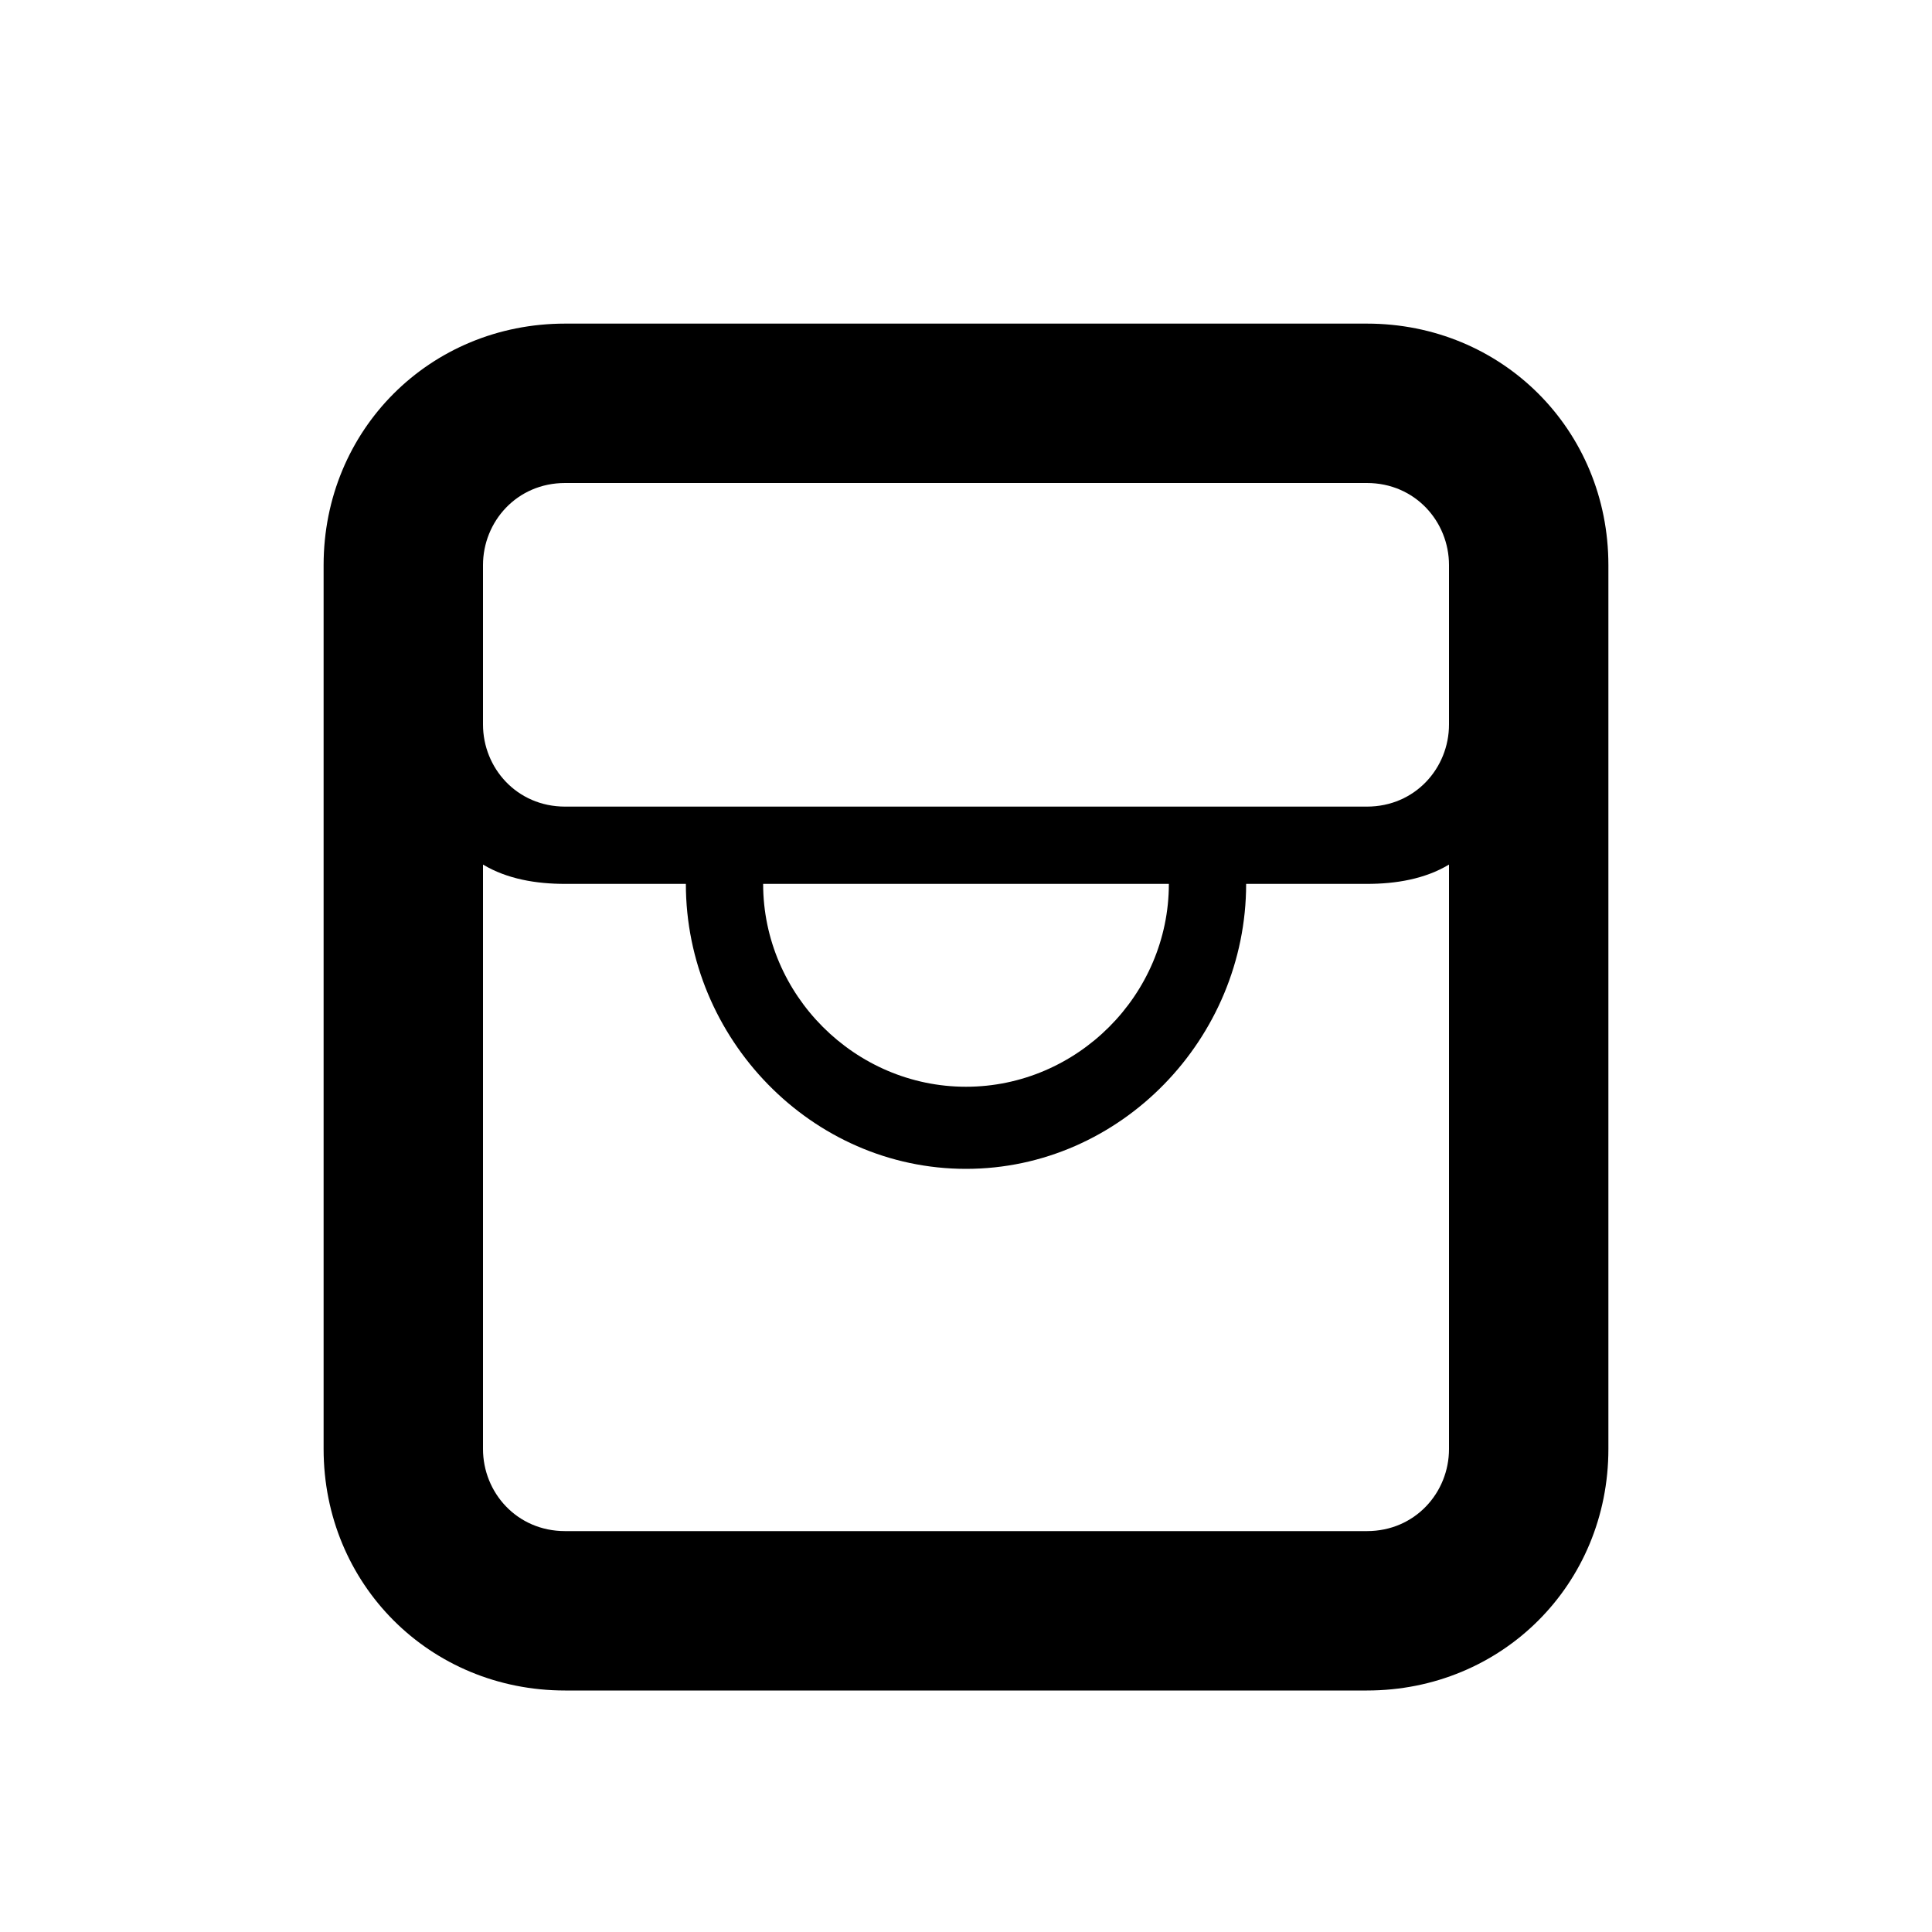 <?xml version="1.0"?><svg version="1.2" baseProfile="tiny" xmlns="http://www.w3.org/2000/svg" width="40" height="40" viewBox="0 0 40 40"><path d="m28.3 6.7h-16.6c-2.8 0-5 2.2-5 5v18.3c0 2.8 2.2 5 5 5h16.6c2.8 0 5-2.2 5-5v-18.3c0-2.8-2.2-5-5-5z m1.7 23.3c0 0.9-0.7 1.7-1.7 1.7h-16.6c-1 0-1.7-0.8-1.7-1.7v-12.1c0.5 0.3 1.1 0.4 1.7 0.4h2.5c0 3.2 2.6 5.9 5.8 5.9s5.8-2.7 5.8-5.9h2.5c0.6 0 1.2-0.1 1.7-0.4v12.1z m-14.2-11.7h8.4c0 2.3-1.9 4.2-4.2 4.2s-4.2-1.9-4.2-4.2z m14.2-3.3c0 0.9-0.7 1.7-1.7 1.7h-16.6c-1 0-1.7-0.8-1.7-1.7v-3.3c0-0.9 0.7-1.7 1.7-1.7h16.6c1 0 1.7 0.8 1.7 1.7v3.3z"></path></svg>